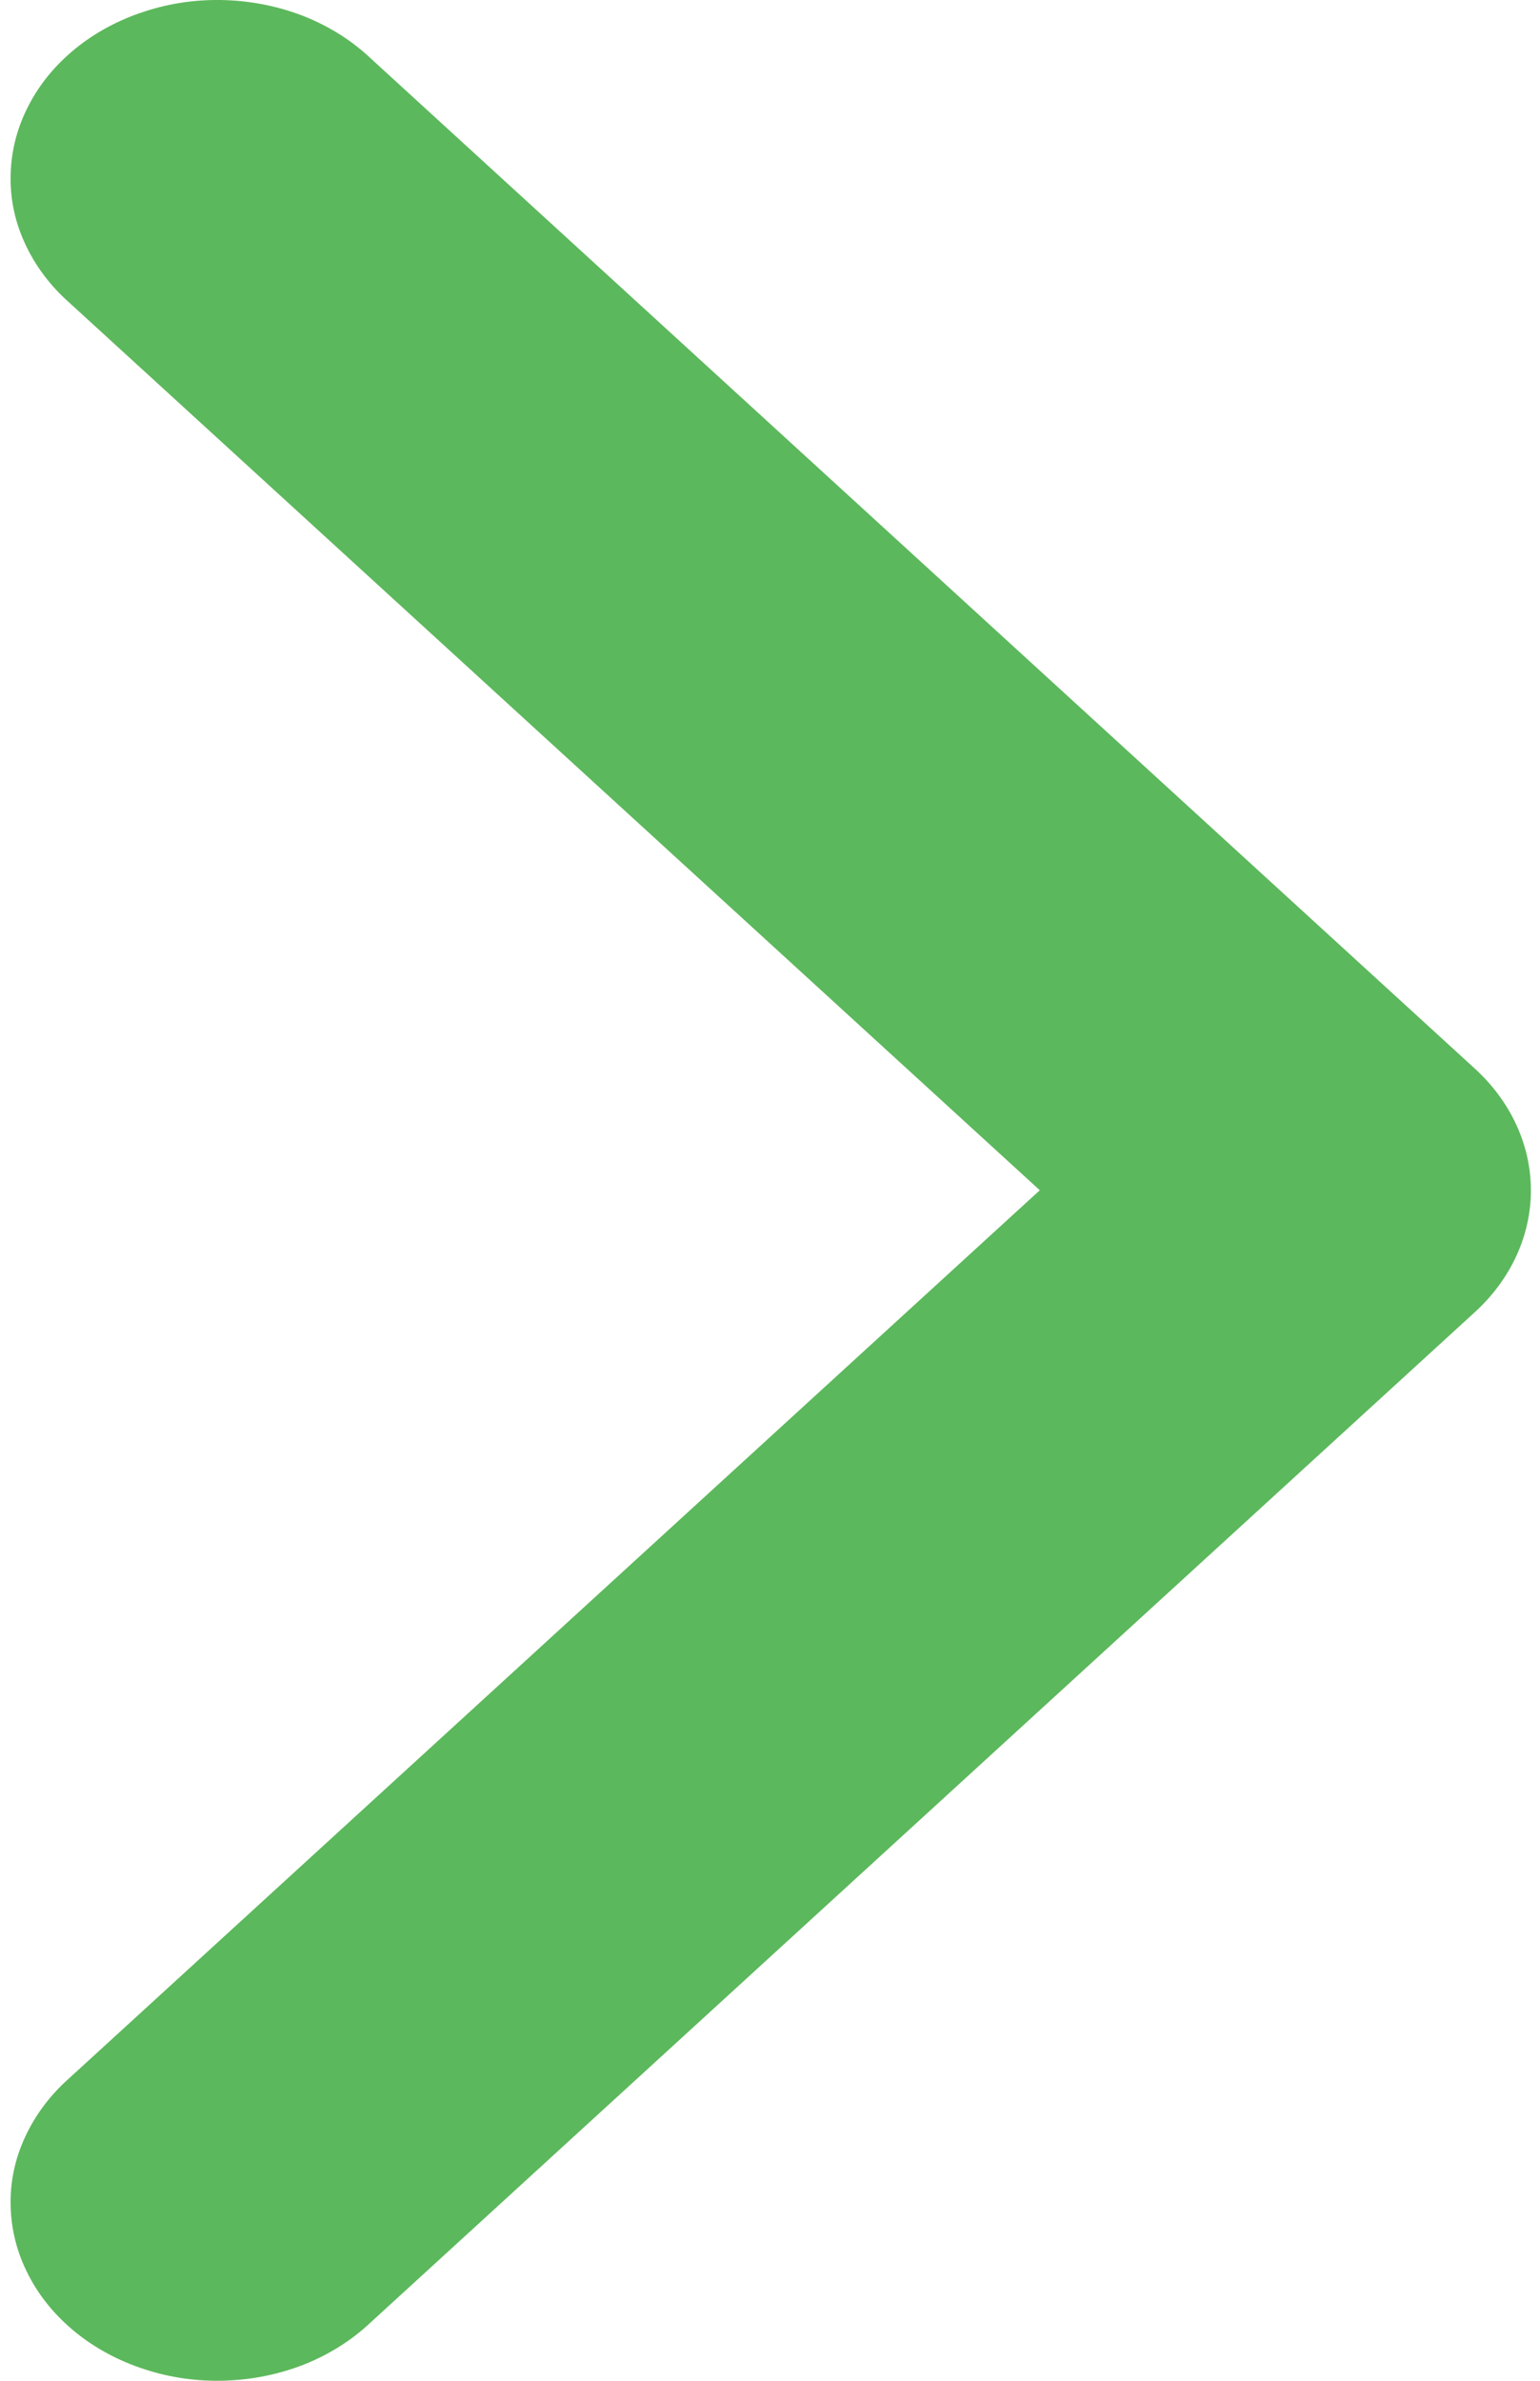 <svg width="11" height="17" viewBox="0 0 11 17" fill="none" xmlns="http://www.w3.org/2000/svg">
<path d="M0.496 14.838C0.359 14.959 0.251 15.103 0.179 15.26C0.106 15.417 0.071 15.585 0.076 15.754C0.08 15.923 0.123 16.09 0.203 16.244C0.282 16.399 0.397 16.538 0.54 16.654C0.683 16.77 0.852 16.86 1.036 16.919C1.22 16.979 1.415 17.006 1.612 16.999C1.808 16.992 2.001 16.952 2.179 16.881C2.357 16.809 2.516 16.708 2.648 16.583L10.533 9.371C10.791 9.136 10.935 8.824 10.935 8.5C10.935 8.176 10.791 7.864 10.533 7.629L2.648 0.417C2.516 0.292 2.357 0.191 2.179 0.119C2.001 0.048 1.808 0.008 1.612 0.001C1.415 -0.006 1.22 0.021 1.036 0.081C0.852 0.14 0.683 0.23 0.54 0.346C0.397 0.462 0.282 0.601 0.203 0.756C0.123 0.91 0.08 1.077 0.076 1.246C0.071 1.415 0.106 1.583 0.179 1.74C0.251 1.897 0.359 2.041 0.496 2.162L7.427 8.499L0.496 14.838Z" fill="#5CB85C"/>
</svg>

